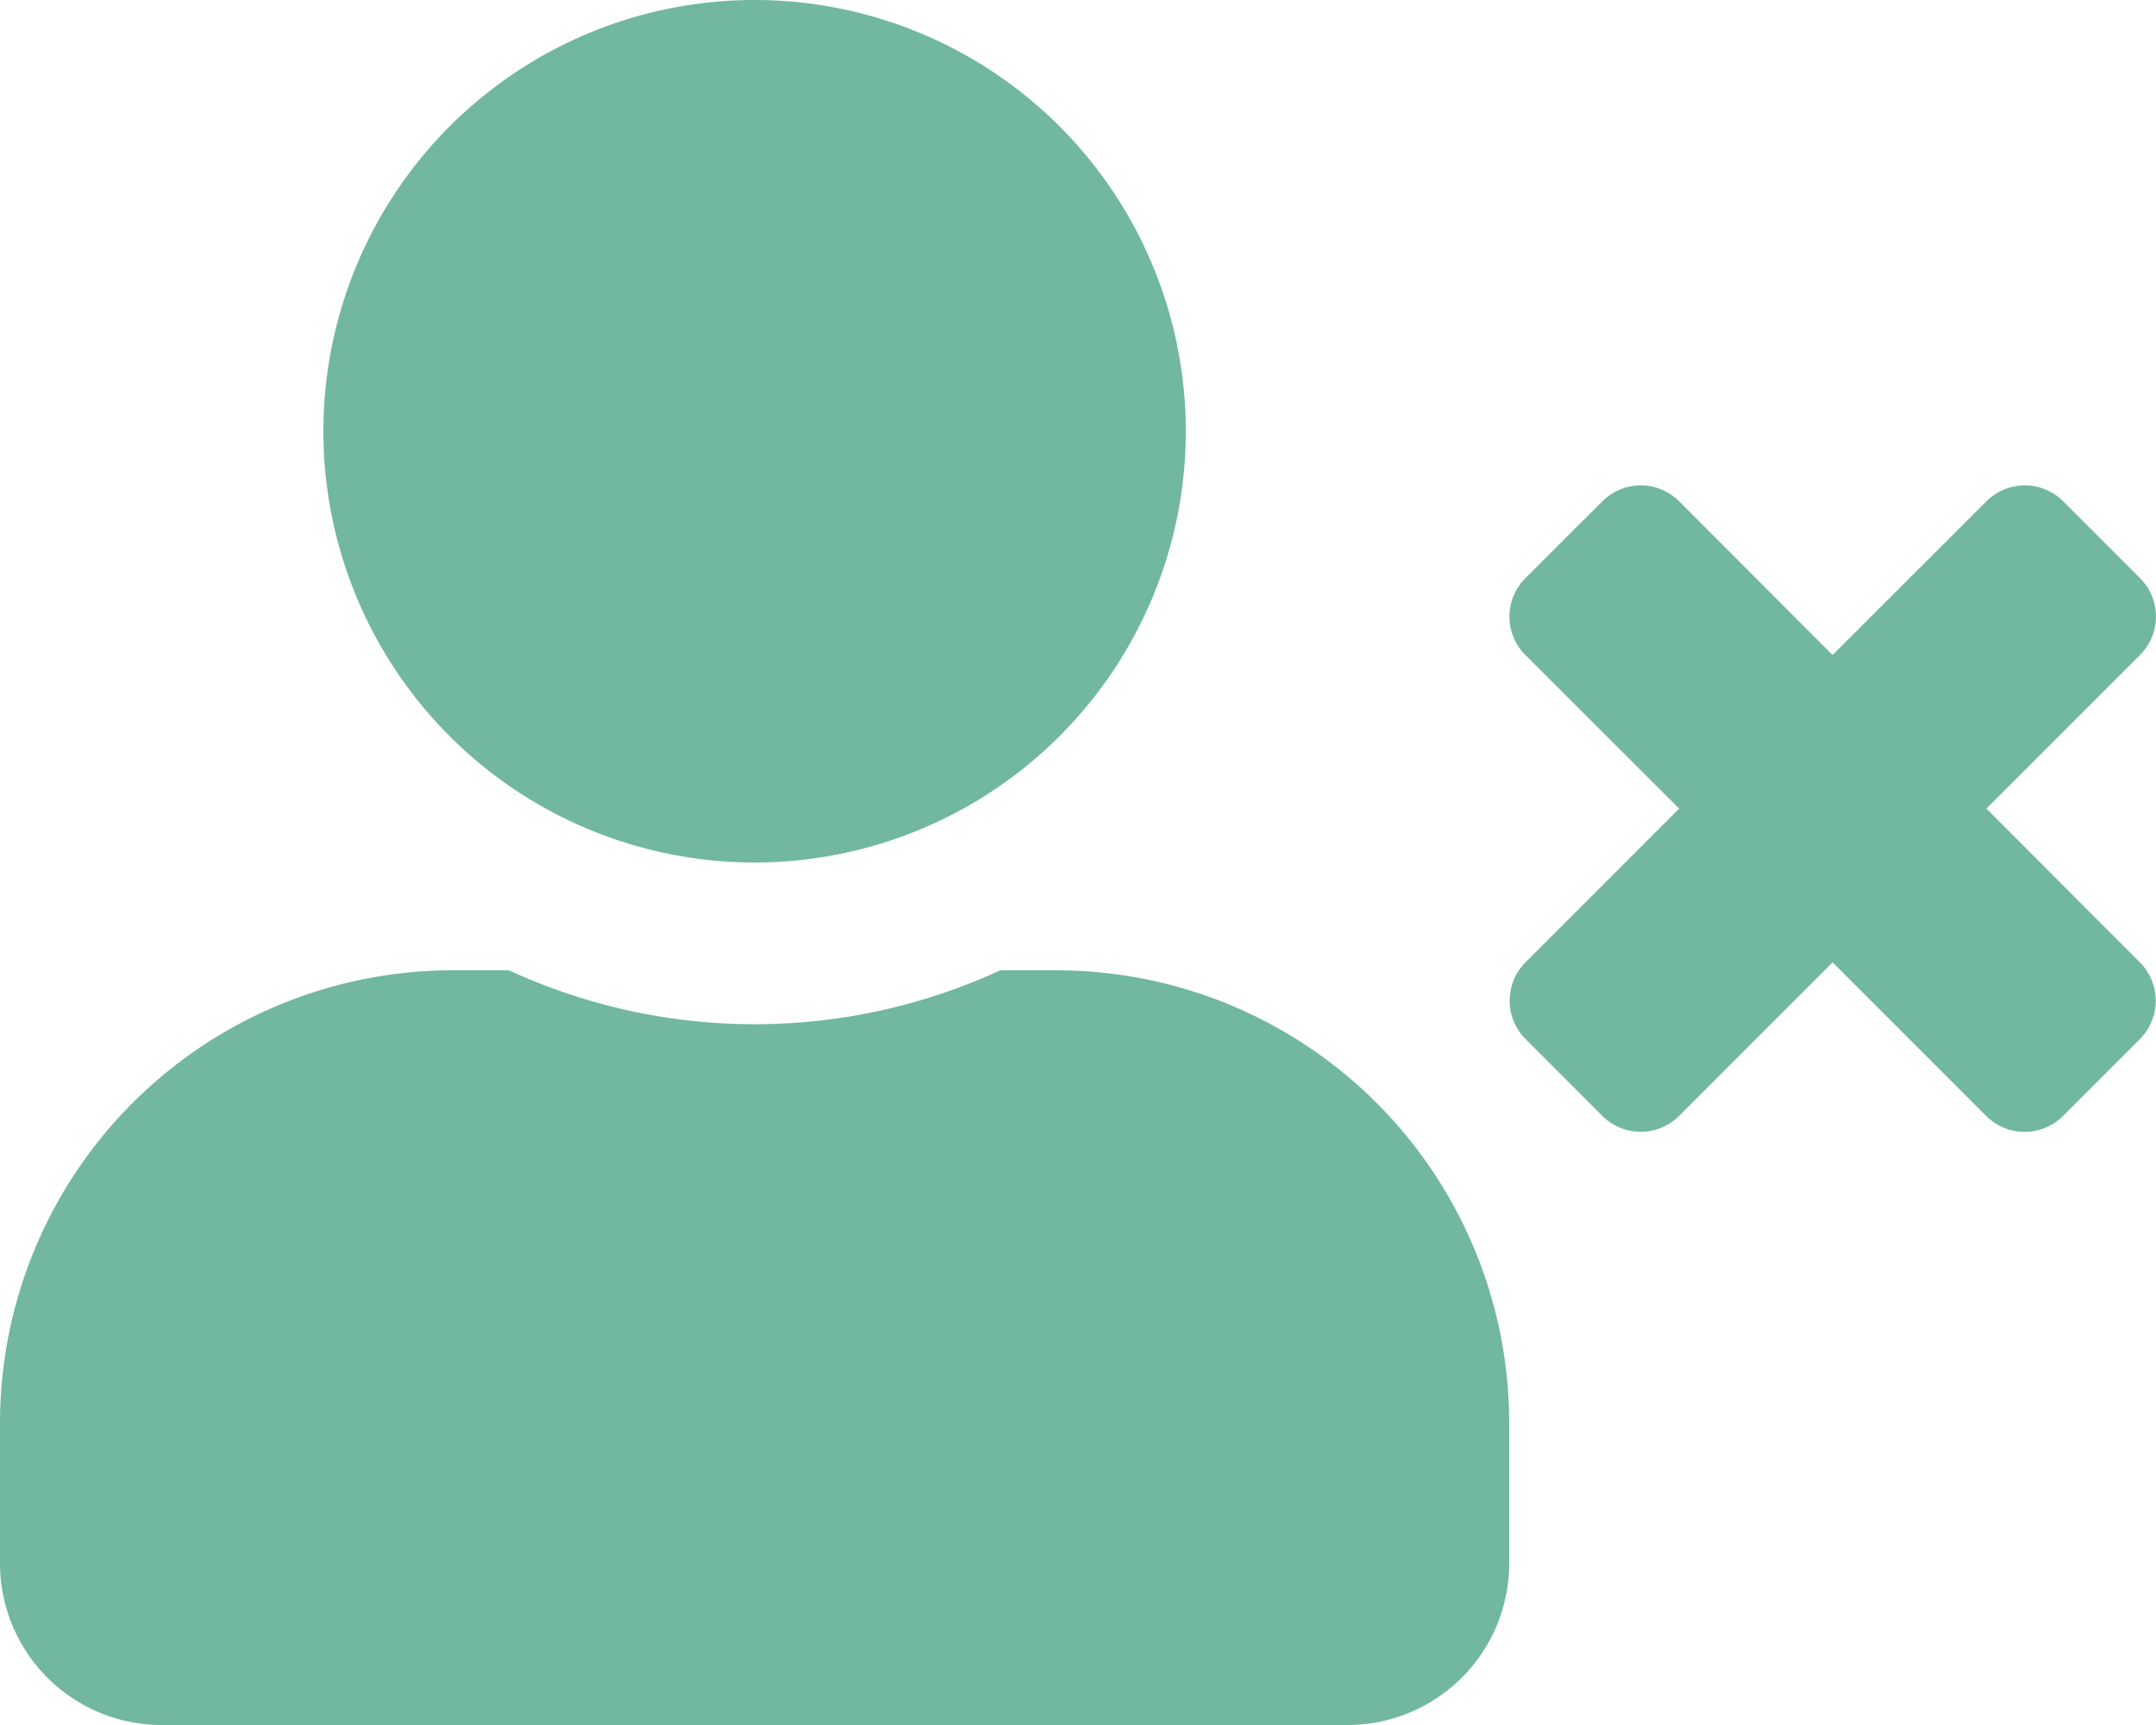 <svg xmlns="http://www.w3.org/2000/svg" width="40" height="32.004" viewBox="0 0 40 32.004">
  <path id="Icon_awesome-user-times" data-name="Icon awesome-user-times" d="M36.854,15l2.85-2.85a1.007,1.007,0,0,0,0-1.425L38.279,9.3a1.007,1.007,0,0,0-1.425,0L34,12.151,31.154,9.3a1.007,1.007,0,0,0-1.425,0L28.3,10.726a1.007,1.007,0,0,0,0,1.425L31.154,15l-2.85,2.85a1.007,1.007,0,0,0,0,1.425L29.728,20.7a1.007,1.007,0,0,0,1.425,0L34,17.852l2.85,2.85a1.007,1.007,0,0,0,1.425,0L39.7,19.277a1.007,1.007,0,0,0,0-1.425ZM14,16A8,8,0,1,0,6,8,8,8,0,0,0,14,16Zm5.6,2H18.558a10.881,10.881,0,0,1-9.114,0H8.4A8.4,8.4,0,0,0,0,26.4V29a3,3,0,0,0,3,3H25a3,3,0,0,0,3-3V26.4A8.4,8.4,0,0,0,19.6,18Z" fill="#71b89e"/>
</svg>
